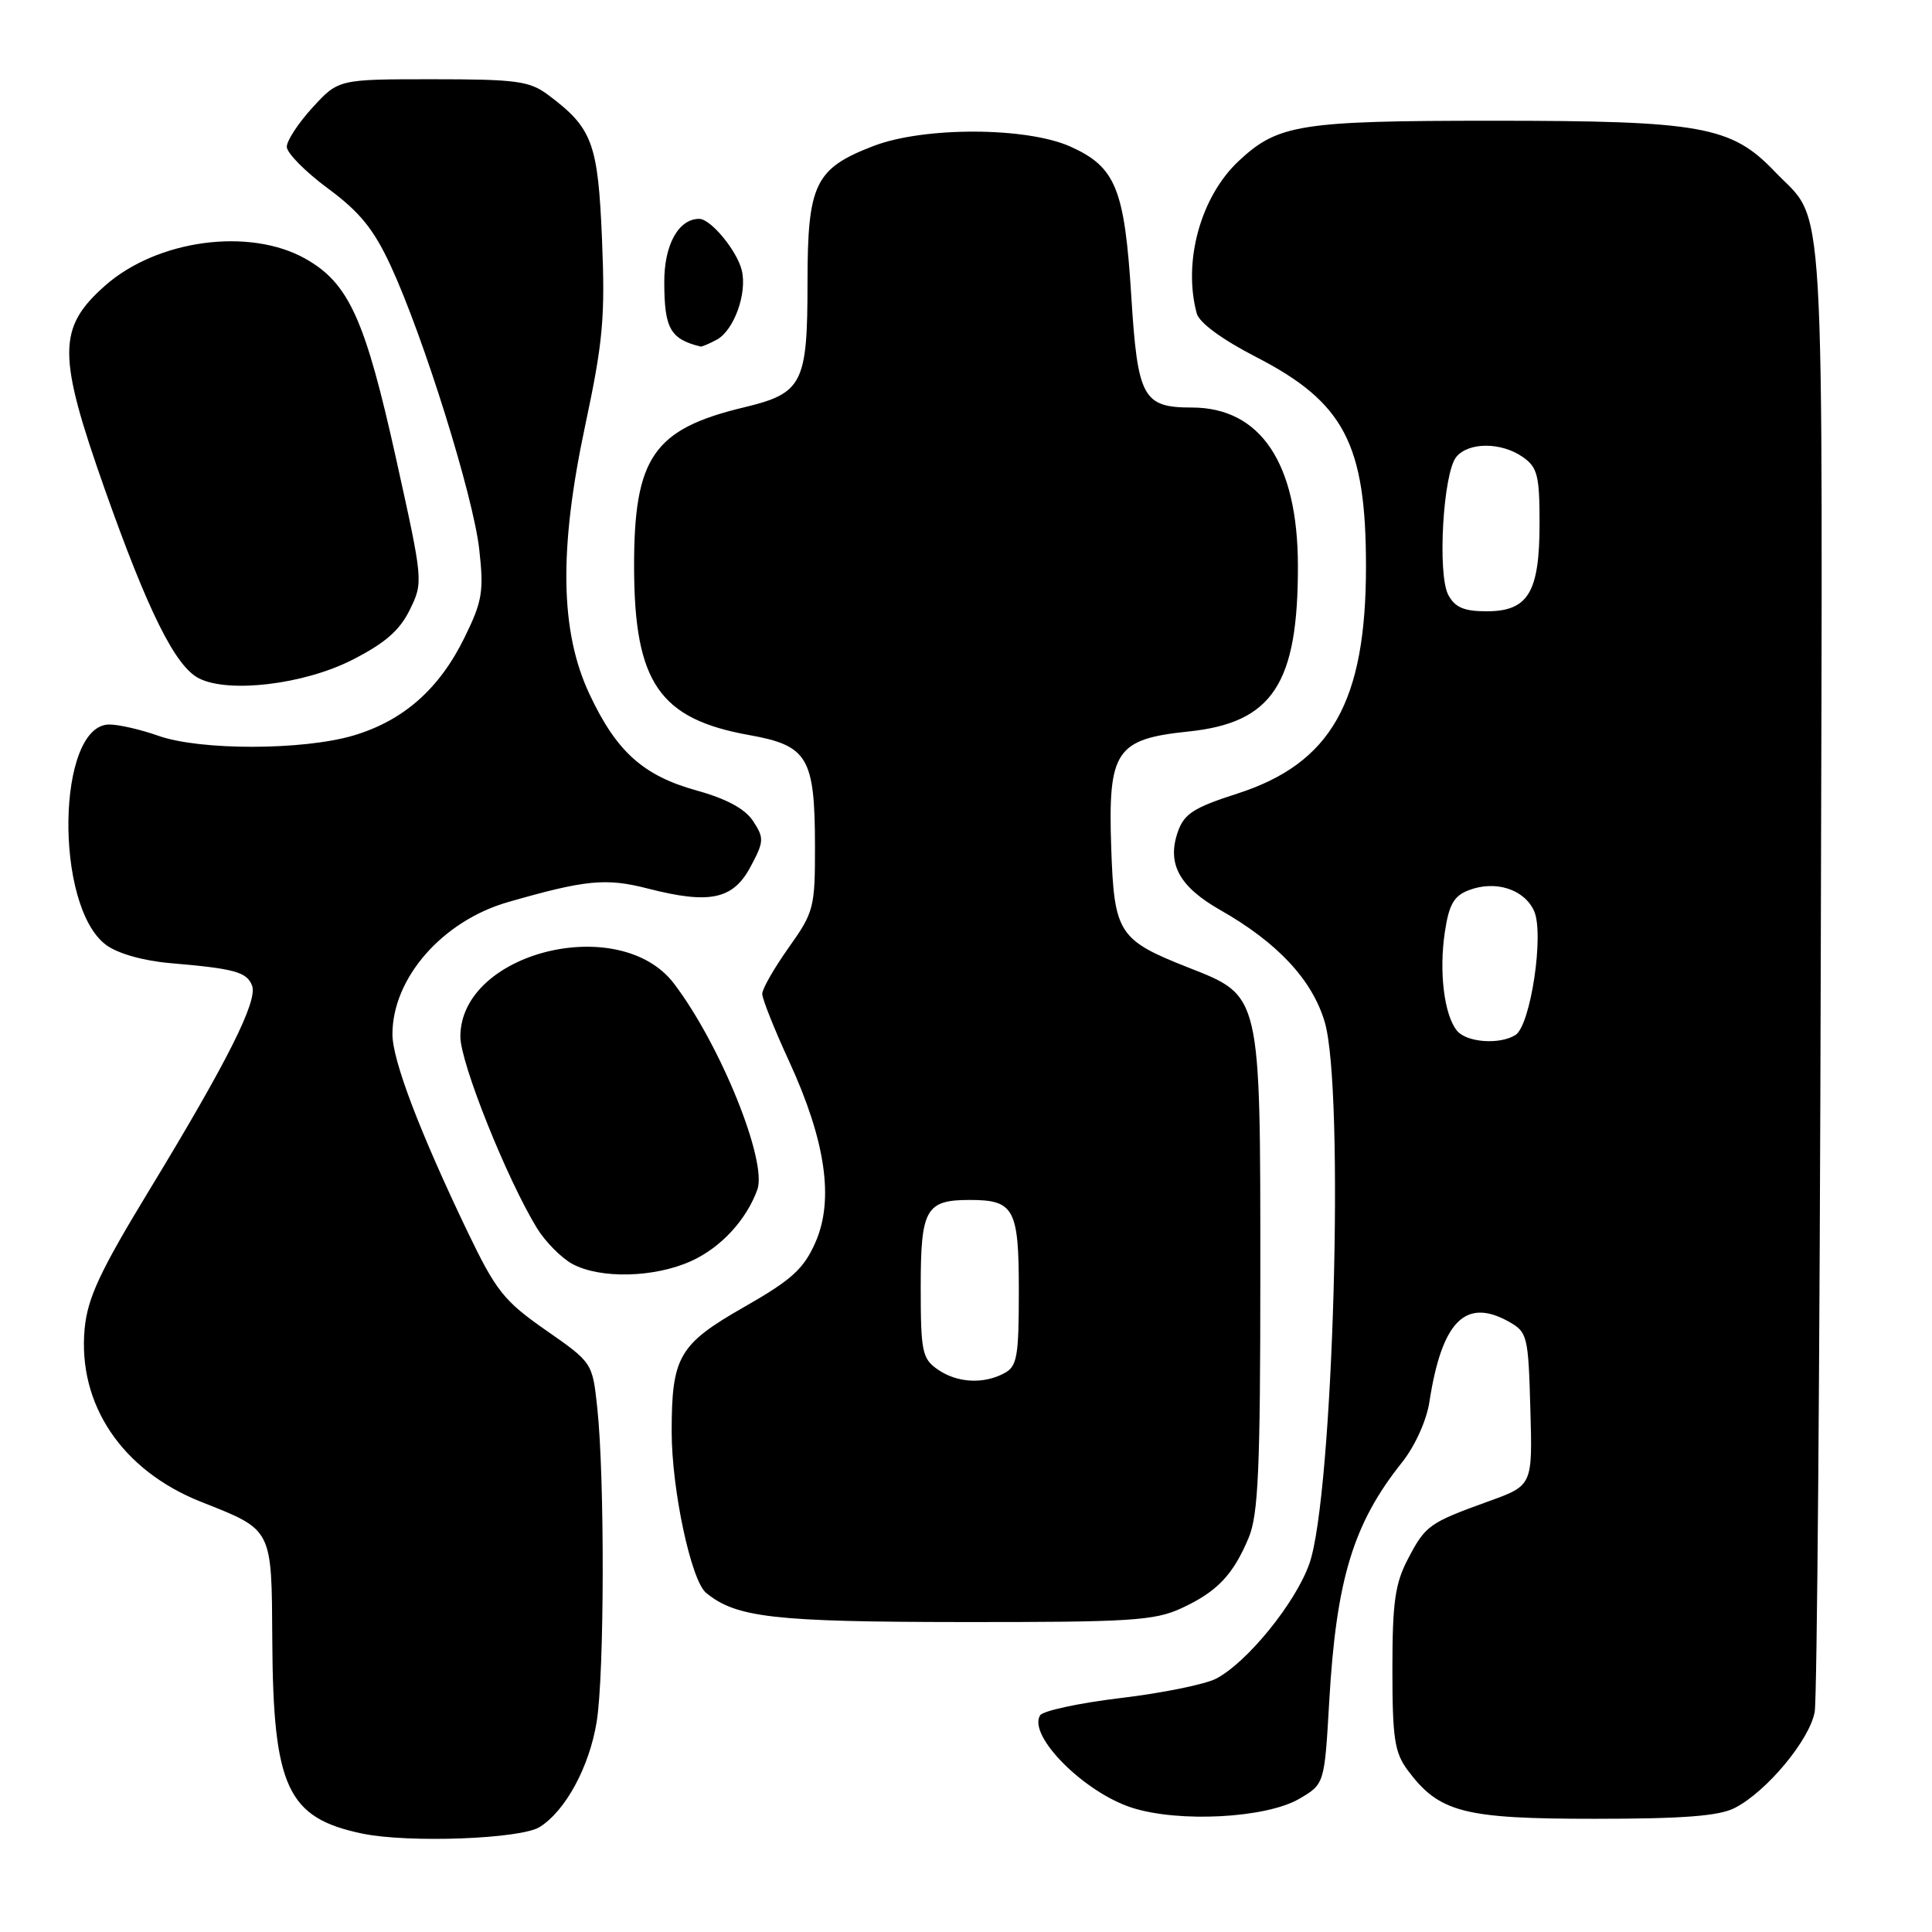 <?xml version="1.0" encoding="UTF-8" standalone="no"?>
<!DOCTYPE svg PUBLIC "-//W3C//DTD SVG 1.1//EN" "http://www.w3.org/Graphics/SVG/1.1/DTD/svg11.dtd" >
<svg xmlns="http://www.w3.org/2000/svg" xmlns:xlink="http://www.w3.org/1999/xlink" version="1.1" viewBox="0 0 256 256">
 <g >
 <path fill="currentColor"
d=" M 71.53 242.08 C 74.95 239.91 78.09 234.12 79.06 228.16 C 80.09 221.88 80.14 195.83 79.14 186.53 C 78.50 180.56 78.50 180.56 72.33 176.26 C 66.78 172.39 65.73 171.07 61.96 163.23 C 55.60 149.95 52.00 140.50 52.00 137.04 C 52.00 129.60 58.62 122.03 67.32 119.53 C 77.59 116.58 80.30 116.31 85.85 117.74 C 94.04 119.84 97.13 119.19 99.44 114.87 C 101.24 111.51 101.27 111.06 99.80 108.81 C 98.72 107.17 96.29 105.85 92.29 104.74 C 85.23 102.78 81.68 99.59 78.12 92.00 C 74.21 83.70 74.04 72.84 77.53 56.43 C 79.90 45.31 80.20 42.09 79.77 31.75 C 79.24 18.93 78.51 16.96 72.61 12.56 C 70.17 10.74 68.42 10.50 57.35 10.50 C 44.85 10.50 44.85 10.50 41.42 14.24 C 39.54 16.29 38.00 18.64 38.00 19.45 C 38.00 20.27 40.45 22.75 43.44 24.96 C 47.69 28.10 49.52 30.36 51.78 35.24 C 56.15 44.70 62.71 65.70 63.50 72.78 C 64.13 78.36 63.91 79.67 61.56 84.46 C 58.22 91.29 53.46 95.49 46.83 97.46 C 40.17 99.43 26.55 99.46 21.00 97.50 C 18.66 96.67 15.73 96.00 14.49 96.00 C 7.51 96.00 7.15 120.09 14.06 125.21 C 15.60 126.35 18.97 127.31 22.56 127.62 C 31.11 128.35 32.70 128.79 33.40 130.60 C 34.18 132.63 30.11 140.71 19.76 157.74 C 13.25 168.45 11.62 171.95 11.22 176.01 C 10.26 186.06 16.15 194.84 26.64 199.00 C 36.18 202.78 35.99 202.40 36.08 217.40 C 36.19 236.85 38.08 240.89 48.00 242.96 C 54.13 244.23 69.02 243.68 71.53 242.08 Z  M 172.14 238.36 C 175.50 236.40 175.50 236.40 176.13 225.45 C 177.06 209.28 179.31 201.88 185.77 193.78 C 187.48 191.64 189.02 188.24 189.40 185.78 C 191.05 175.07 194.18 171.91 199.93 175.13 C 202.39 176.51 202.51 177.00 202.78 186.70 C 203.07 196.83 203.07 196.83 197.28 198.92 C 189.35 201.79 188.90 202.10 186.56 206.57 C 184.85 209.83 184.50 212.33 184.50 221.17 C 184.50 230.35 184.79 232.23 186.53 234.57 C 190.70 240.16 193.92 241.00 211.28 241.00 C 223.07 241.00 227.81 240.63 229.87 239.56 C 234.13 237.37 239.82 230.50 240.46 226.81 C 240.77 224.99 241.13 180.30 241.26 127.50 C 241.52 21.97 241.98 29.87 235.15 22.72 C 229.41 16.71 225.44 16.00 197.79 16.00 C 172.30 16.00 169.35 16.47 164.17 21.30 C 159.10 26.02 156.72 34.63 158.57 41.52 C 158.90 42.76 161.91 44.97 166.45 47.31 C 178.11 53.31 181.00 58.83 181.00 75.06 C 181.00 93.01 176.39 101.15 163.94 105.16 C 158.18 107.01 156.90 107.83 156.07 110.22 C 154.60 114.45 156.24 117.48 161.70 120.59 C 169.28 124.90 173.87 129.82 175.53 135.41 C 178.19 144.37 176.67 198.20 173.50 207.19 C 171.68 212.38 165.24 220.31 161.12 222.44 C 159.66 223.19 153.97 224.35 148.48 225.00 C 142.99 225.66 138.19 226.69 137.82 227.29 C 136.16 229.98 143.62 237.48 149.98 239.53 C 156.20 241.53 167.74 240.92 172.14 238.36 Z  M 156.50 213.12 C 161.26 210.93 163.39 208.70 165.46 203.75 C 166.73 200.70 167.00 194.67 167.00 168.78 C 167.00 131.56 167.10 132.00 157.50 128.22 C 148.18 124.55 147.63 123.68 147.24 112.26 C 146.81 99.49 147.85 97.93 157.46 96.93 C 168.62 95.78 172.02 90.62 171.98 74.88 C 171.94 61.34 167.01 54.01 157.94 54.00 C 151.44 54.00 150.74 52.71 149.90 39.22 C 149.01 25.00 147.84 22.13 141.85 19.43 C 136.05 16.82 122.45 16.77 115.76 19.34 C 107.99 22.32 107.00 24.37 107.00 37.41 C 107.00 50.86 106.36 52.11 98.57 53.98 C 86.56 56.86 83.99 60.62 84.02 75.22 C 84.06 90.44 87.38 95.27 99.27 97.40 C 107.04 98.79 107.97 100.35 107.99 112.07 C 108.00 120.28 107.85 120.86 104.50 125.57 C 102.58 128.28 101.00 131.03 101.00 131.69 C 101.00 132.35 102.61 136.40 104.59 140.69 C 109.41 151.20 110.54 159.00 108.04 164.64 C 106.49 168.15 104.90 169.59 98.61 173.18 C 89.95 178.12 89.00 179.76 89.00 189.70 C 89.00 197.37 91.57 209.40 93.55 211.05 C 97.53 214.34 102.51 214.91 127.50 214.93 C 149.67 214.95 152.95 214.75 156.50 213.12 Z  M 91.60 167.09 C 95.51 165.32 98.89 161.66 100.35 157.64 C 101.71 153.87 95.44 138.38 89.29 130.31 C 82.11 120.91 61.00 126.16 61.00 137.36 C 61.00 140.84 67.18 156.27 71.17 162.77 C 72.28 164.56 74.38 166.68 75.84 167.48 C 79.54 169.48 86.72 169.31 91.60 167.09 Z  M 46.65 87.45 C 51.00 85.24 52.96 83.54 54.30 80.80 C 56.09 77.15 56.08 77.01 52.49 60.81 C 48.39 42.31 46.23 37.54 40.50 34.30 C 33.08 30.10 20.80 31.75 13.90 37.87 C 7.60 43.46 7.60 47.02 13.87 64.79 C 19.59 80.97 23.22 88.29 26.35 89.88 C 30.29 91.89 40.25 90.70 46.65 87.45 Z  M 94.96 45.02 C 97.25 43.79 99.03 38.88 98.29 35.82 C 97.65 33.21 94.18 29.00 92.65 29.00 C 89.90 29.00 88.00 32.45 88.02 37.40 C 88.03 43.54 88.81 44.92 92.82 45.92 C 92.99 45.96 93.95 45.56 94.96 45.02 Z  M 193.07 136.59 C 191.37 134.54 190.65 128.79 191.45 123.50 C 192.00 119.84 192.65 118.70 194.64 117.95 C 198.15 116.61 201.96 117.82 203.27 120.70 C 204.64 123.70 202.82 135.86 200.81 137.14 C 198.74 138.45 194.36 138.14 193.07 136.59 Z  M 191.91 78.84 C 190.44 76.09 191.22 62.65 192.97 60.54 C 194.61 58.56 198.94 58.57 201.78 60.56 C 203.73 61.92 204.00 63.01 204.00 69.33 C 204.00 78.50 202.50 81.00 196.98 81.00 C 194.00 81.00 192.80 80.49 191.91 78.84 Z  M 124.22 181.44 C 122.19 180.02 122.00 179.07 122.00 170.48 C 122.00 160.20 122.68 159.00 128.50 159.00 C 134.38 159.00 135.00 160.15 135.00 171.00 C 135.00 179.79 134.78 181.05 133.07 181.96 C 130.29 183.45 126.79 183.24 124.22 181.44 Z "/>
</g>
</svg>